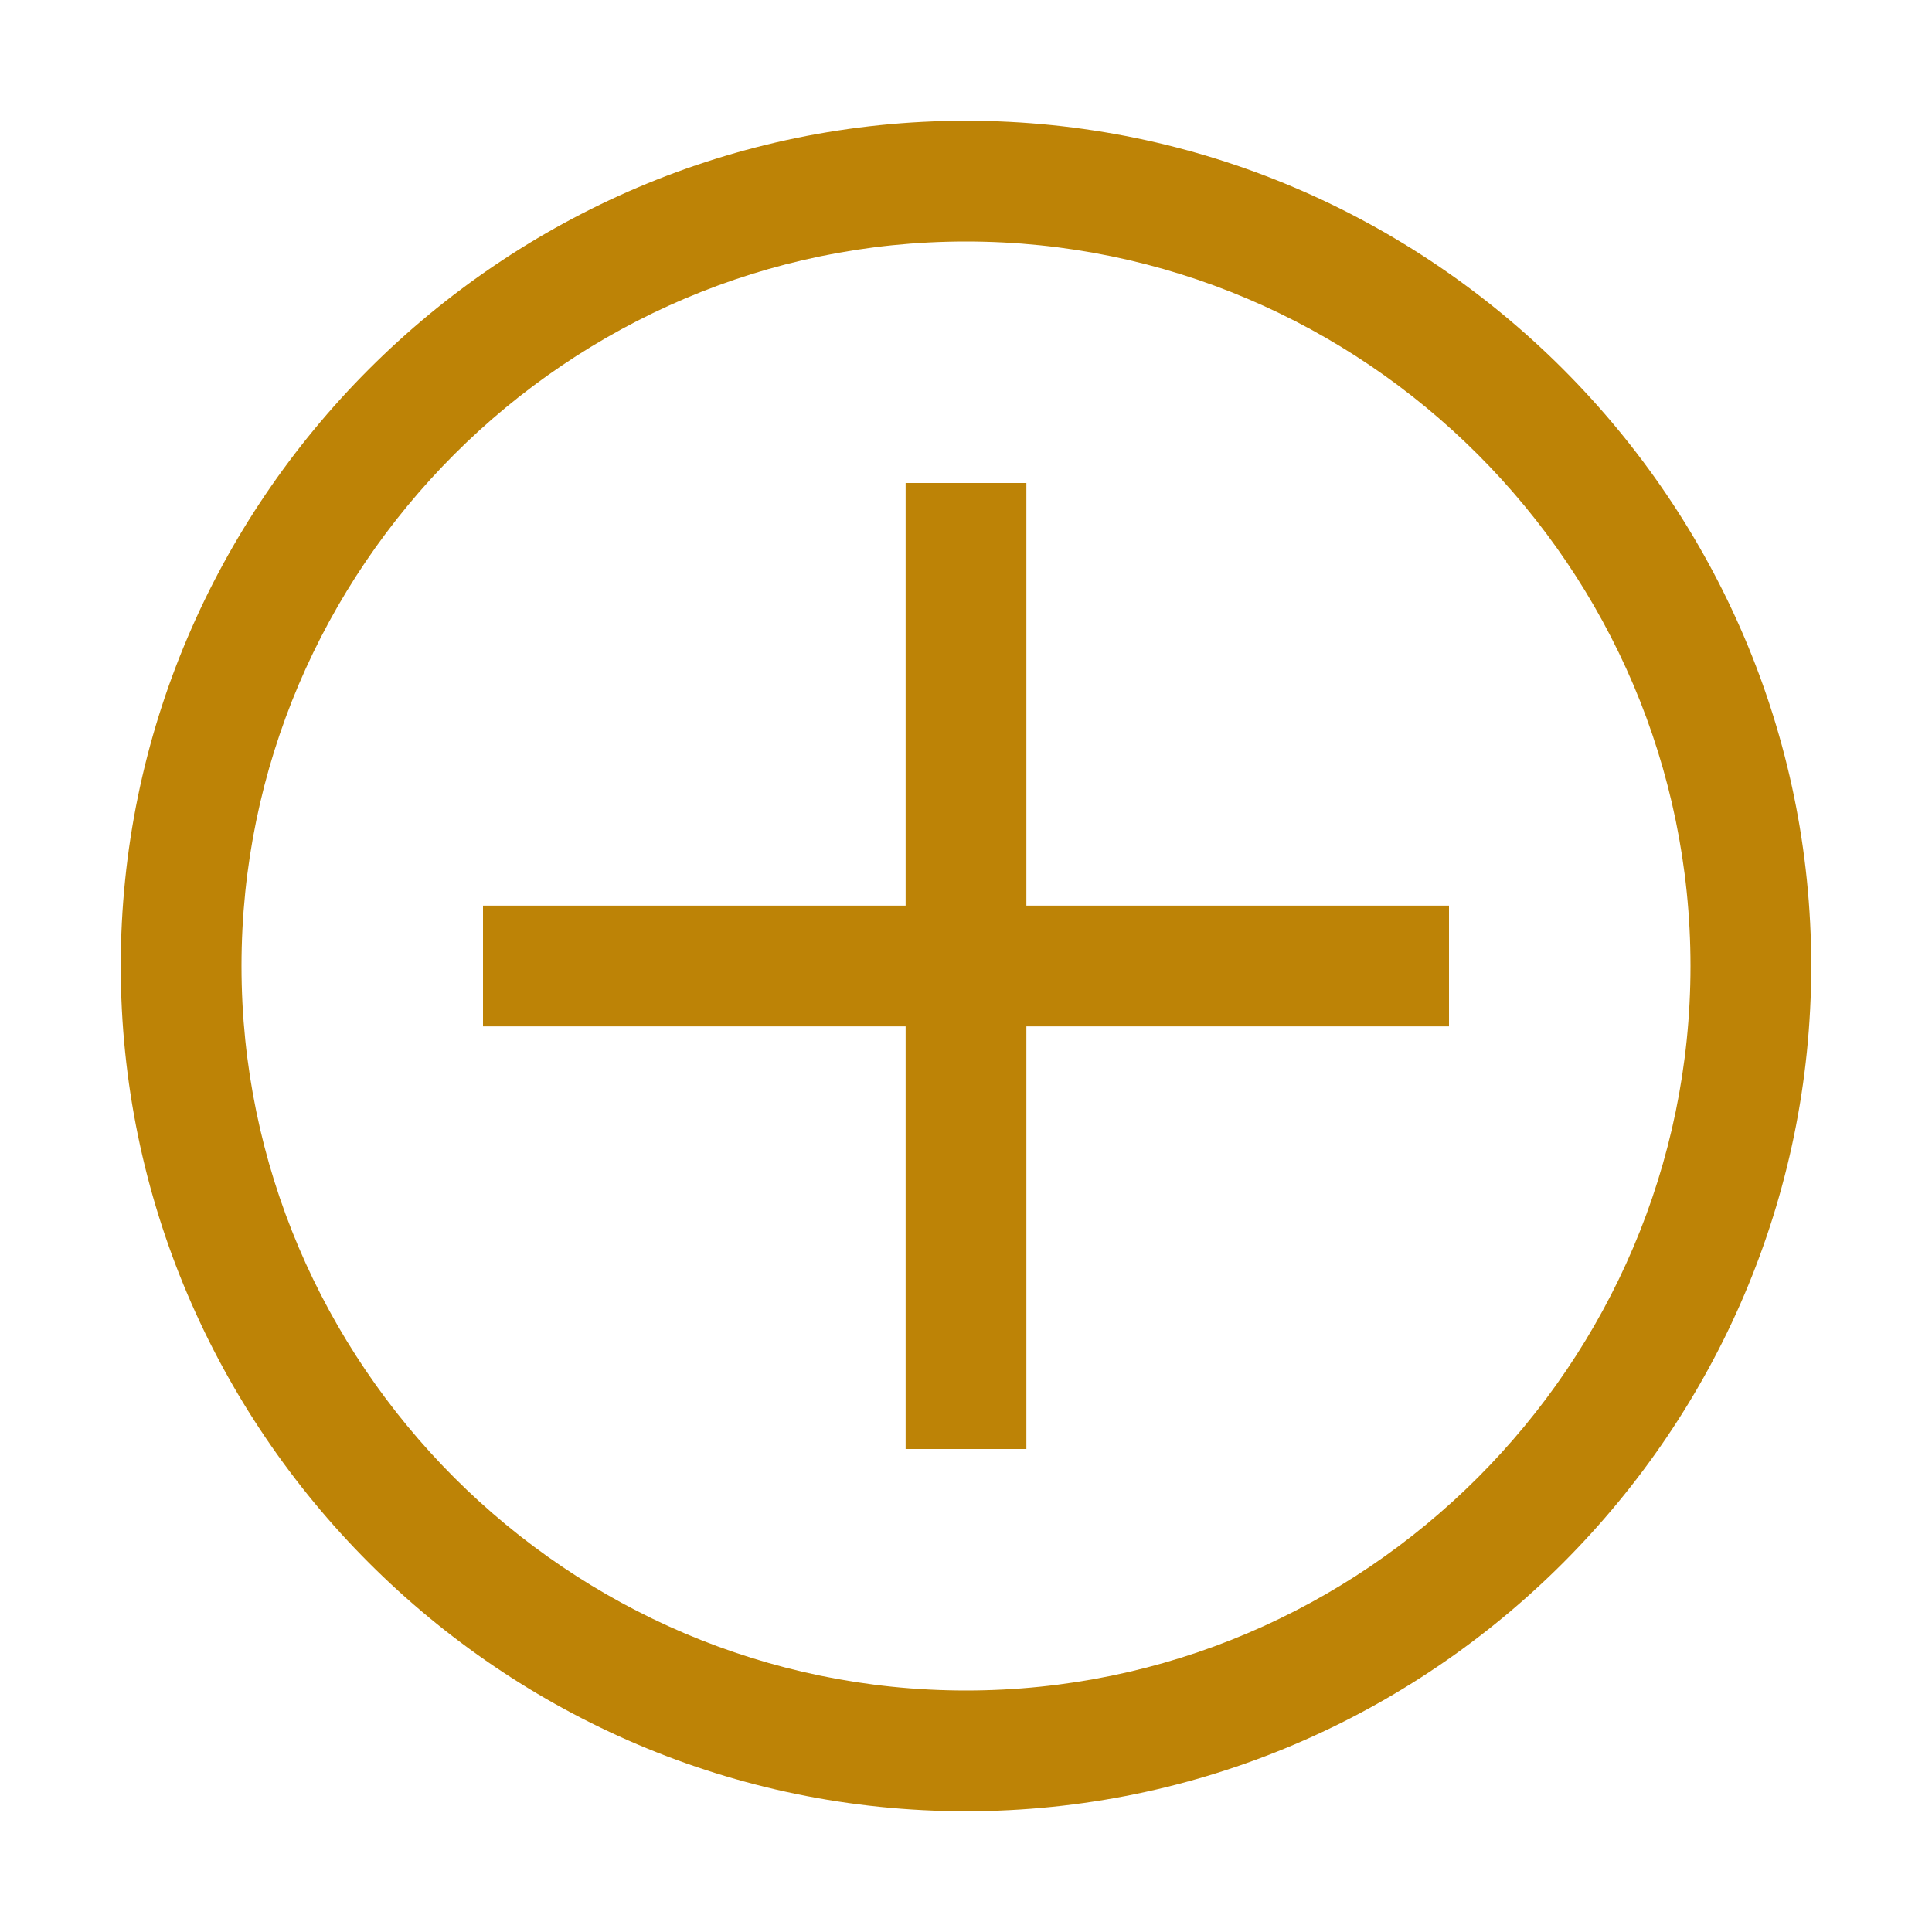 <svg width="28" height="28" viewBox="0 0 28 28" fill="none" xmlns="http://www.w3.org/2000/svg">
<path d="M14 3.5C19.775 3.5 24.5 8.225 24.5 14C24.5 19.775 19.775 24.5 14 24.5C8.225 24.5 3.5 19.775 3.5 14C3.5 8.225 8.225 3.5 14 3.5ZM14 1.75C7.263 1.75 1.75 7.263 1.75 14C1.75 20.738 7.263 26.25 14 26.25C20.738 26.25 26.25 20.738 26.25 14C26.25 7.263 20.738 1.75 14 1.75Z" fill="#BD8306"/>
<path d="M21 13.125H14.875V7H13.125V13.125H7V14.875H13.125V21H14.875V14.875H21V13.125Z" fill="#BD8306"/>
</svg>
